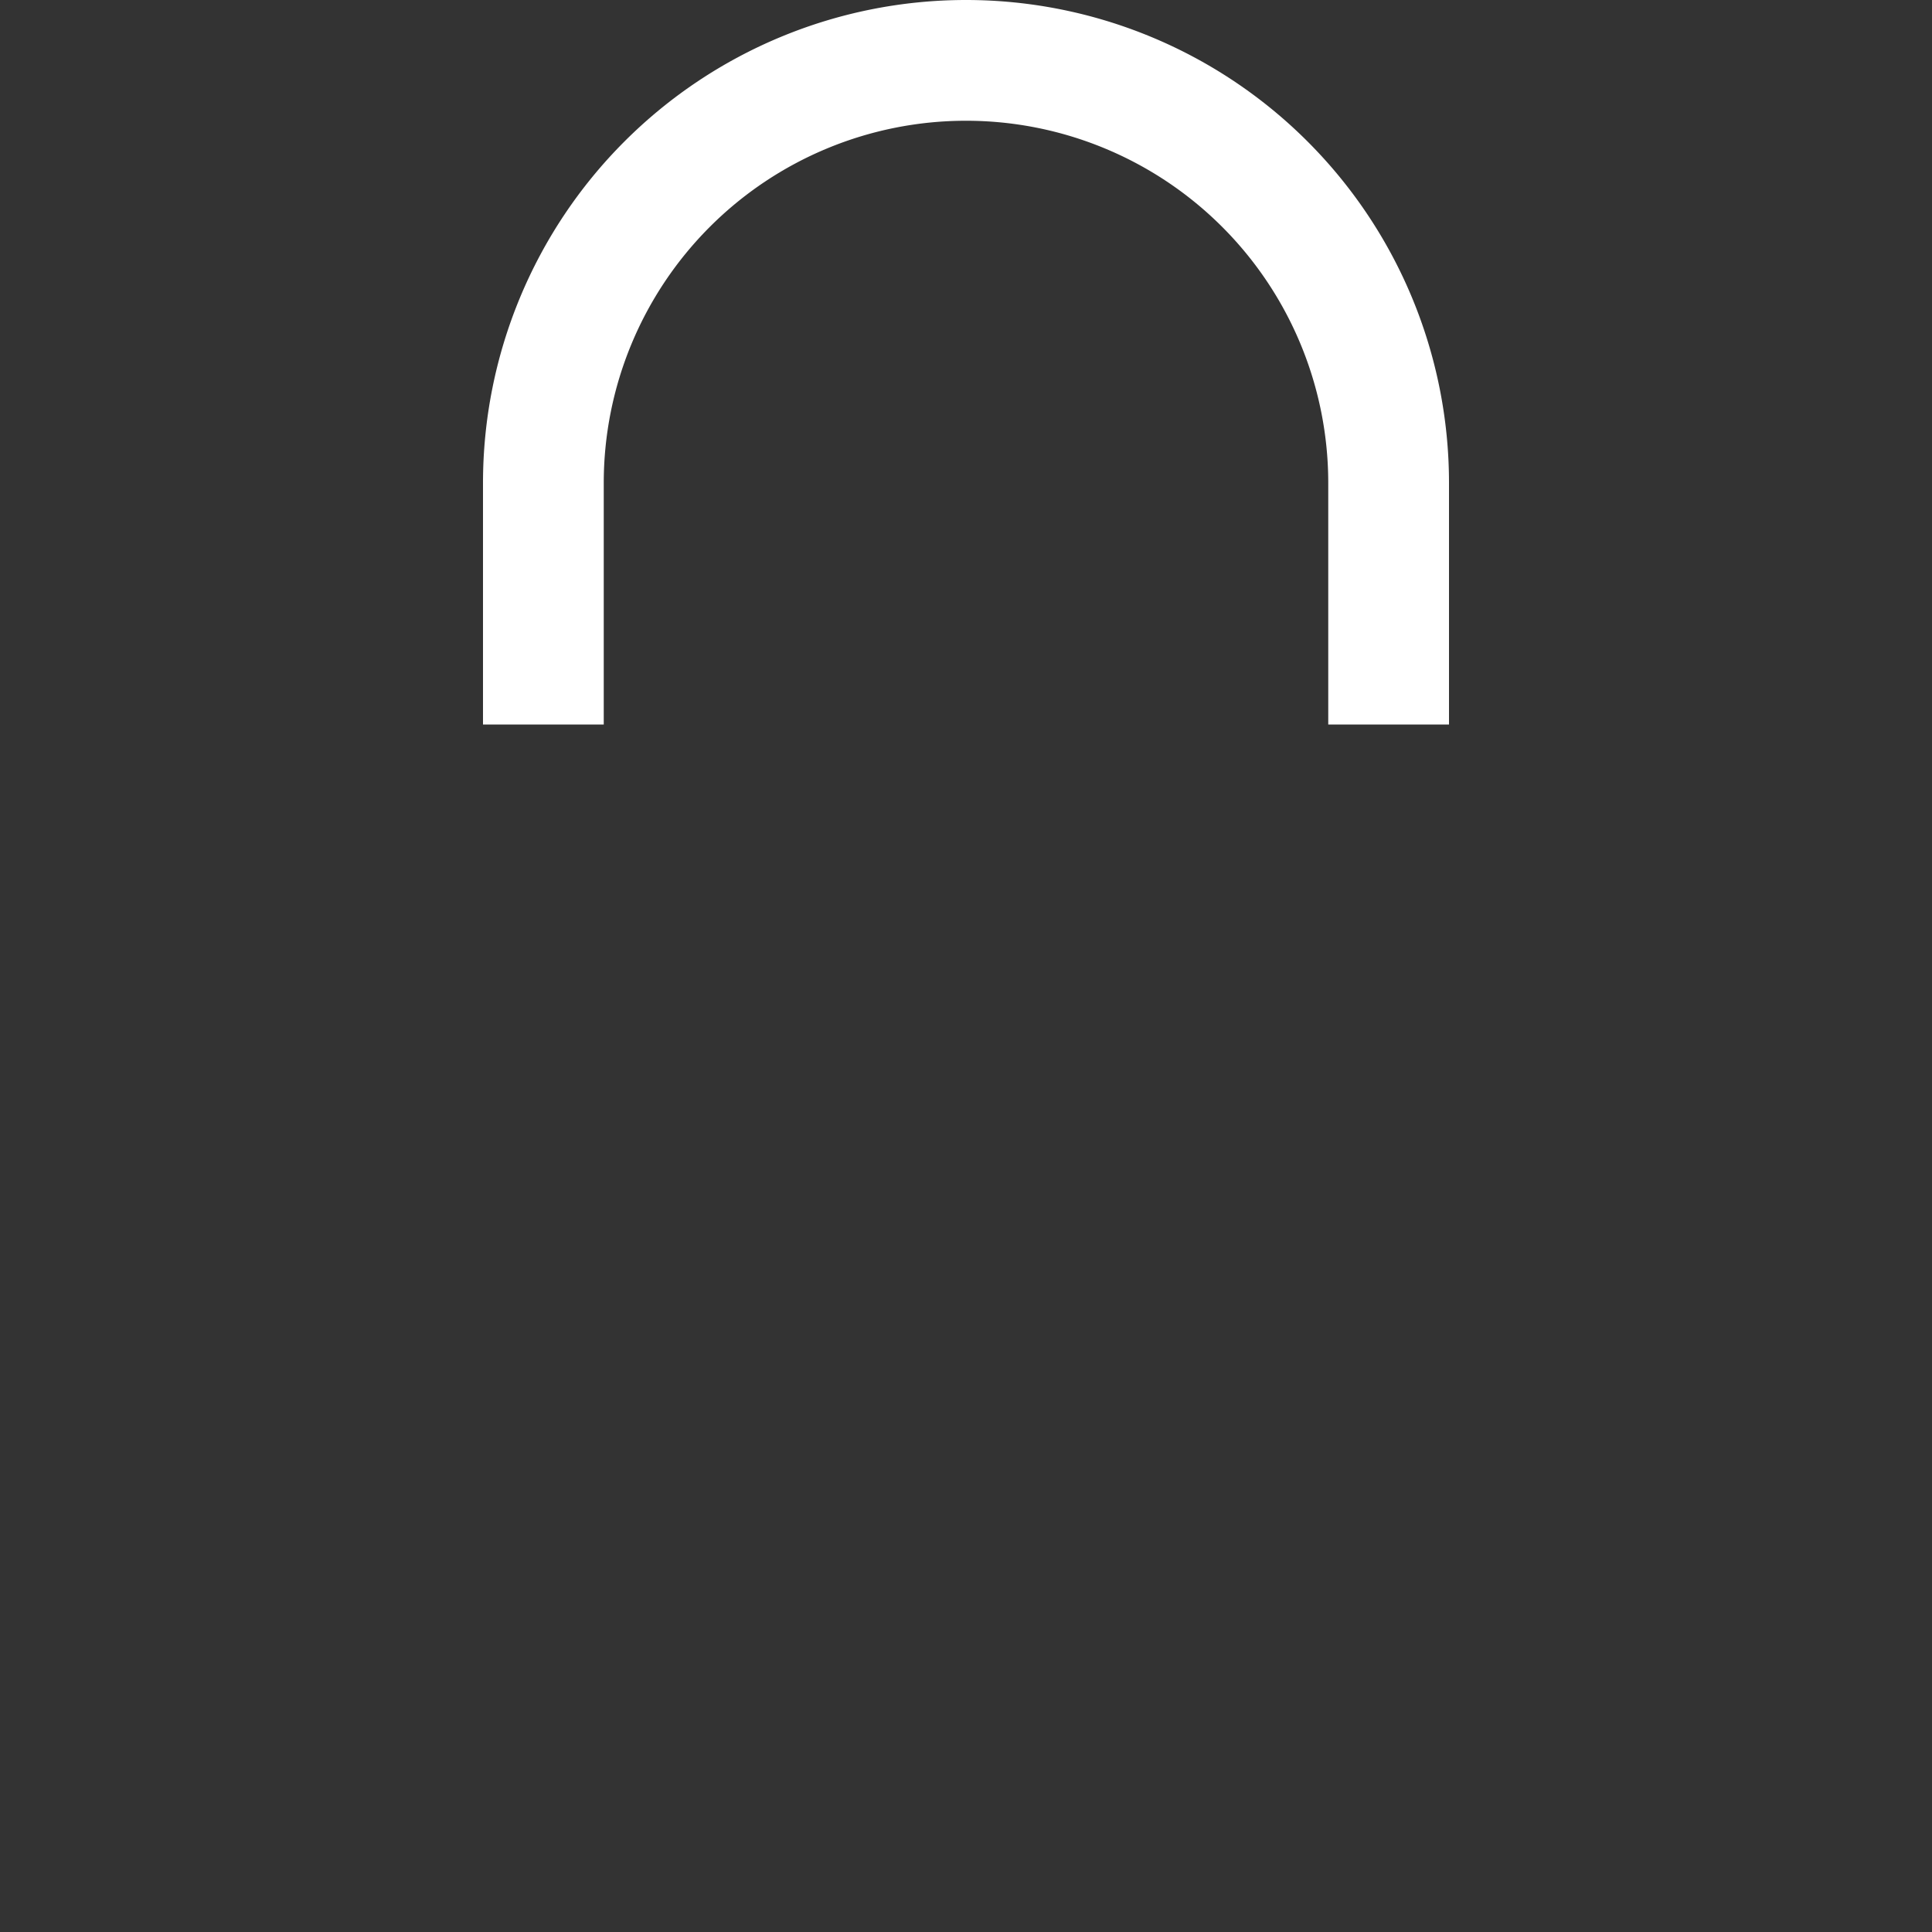 <svg viewBox="0 0 16 16" width="16" height="16" xmlns="http://www.w3.org/2000/svg">
  <rect x="0" y="0" width="16" height="16" fill="#333333" stroke="none"/>
  <style>
    .ac-color {
      fill: #fff;
    }
  </style>
  <path d="M4 6 4 4A1 1 0 0112 4L12 6 11 6 11 4A1 1 0 005 4L5 6" class="ac-color"></path>
</svg>
